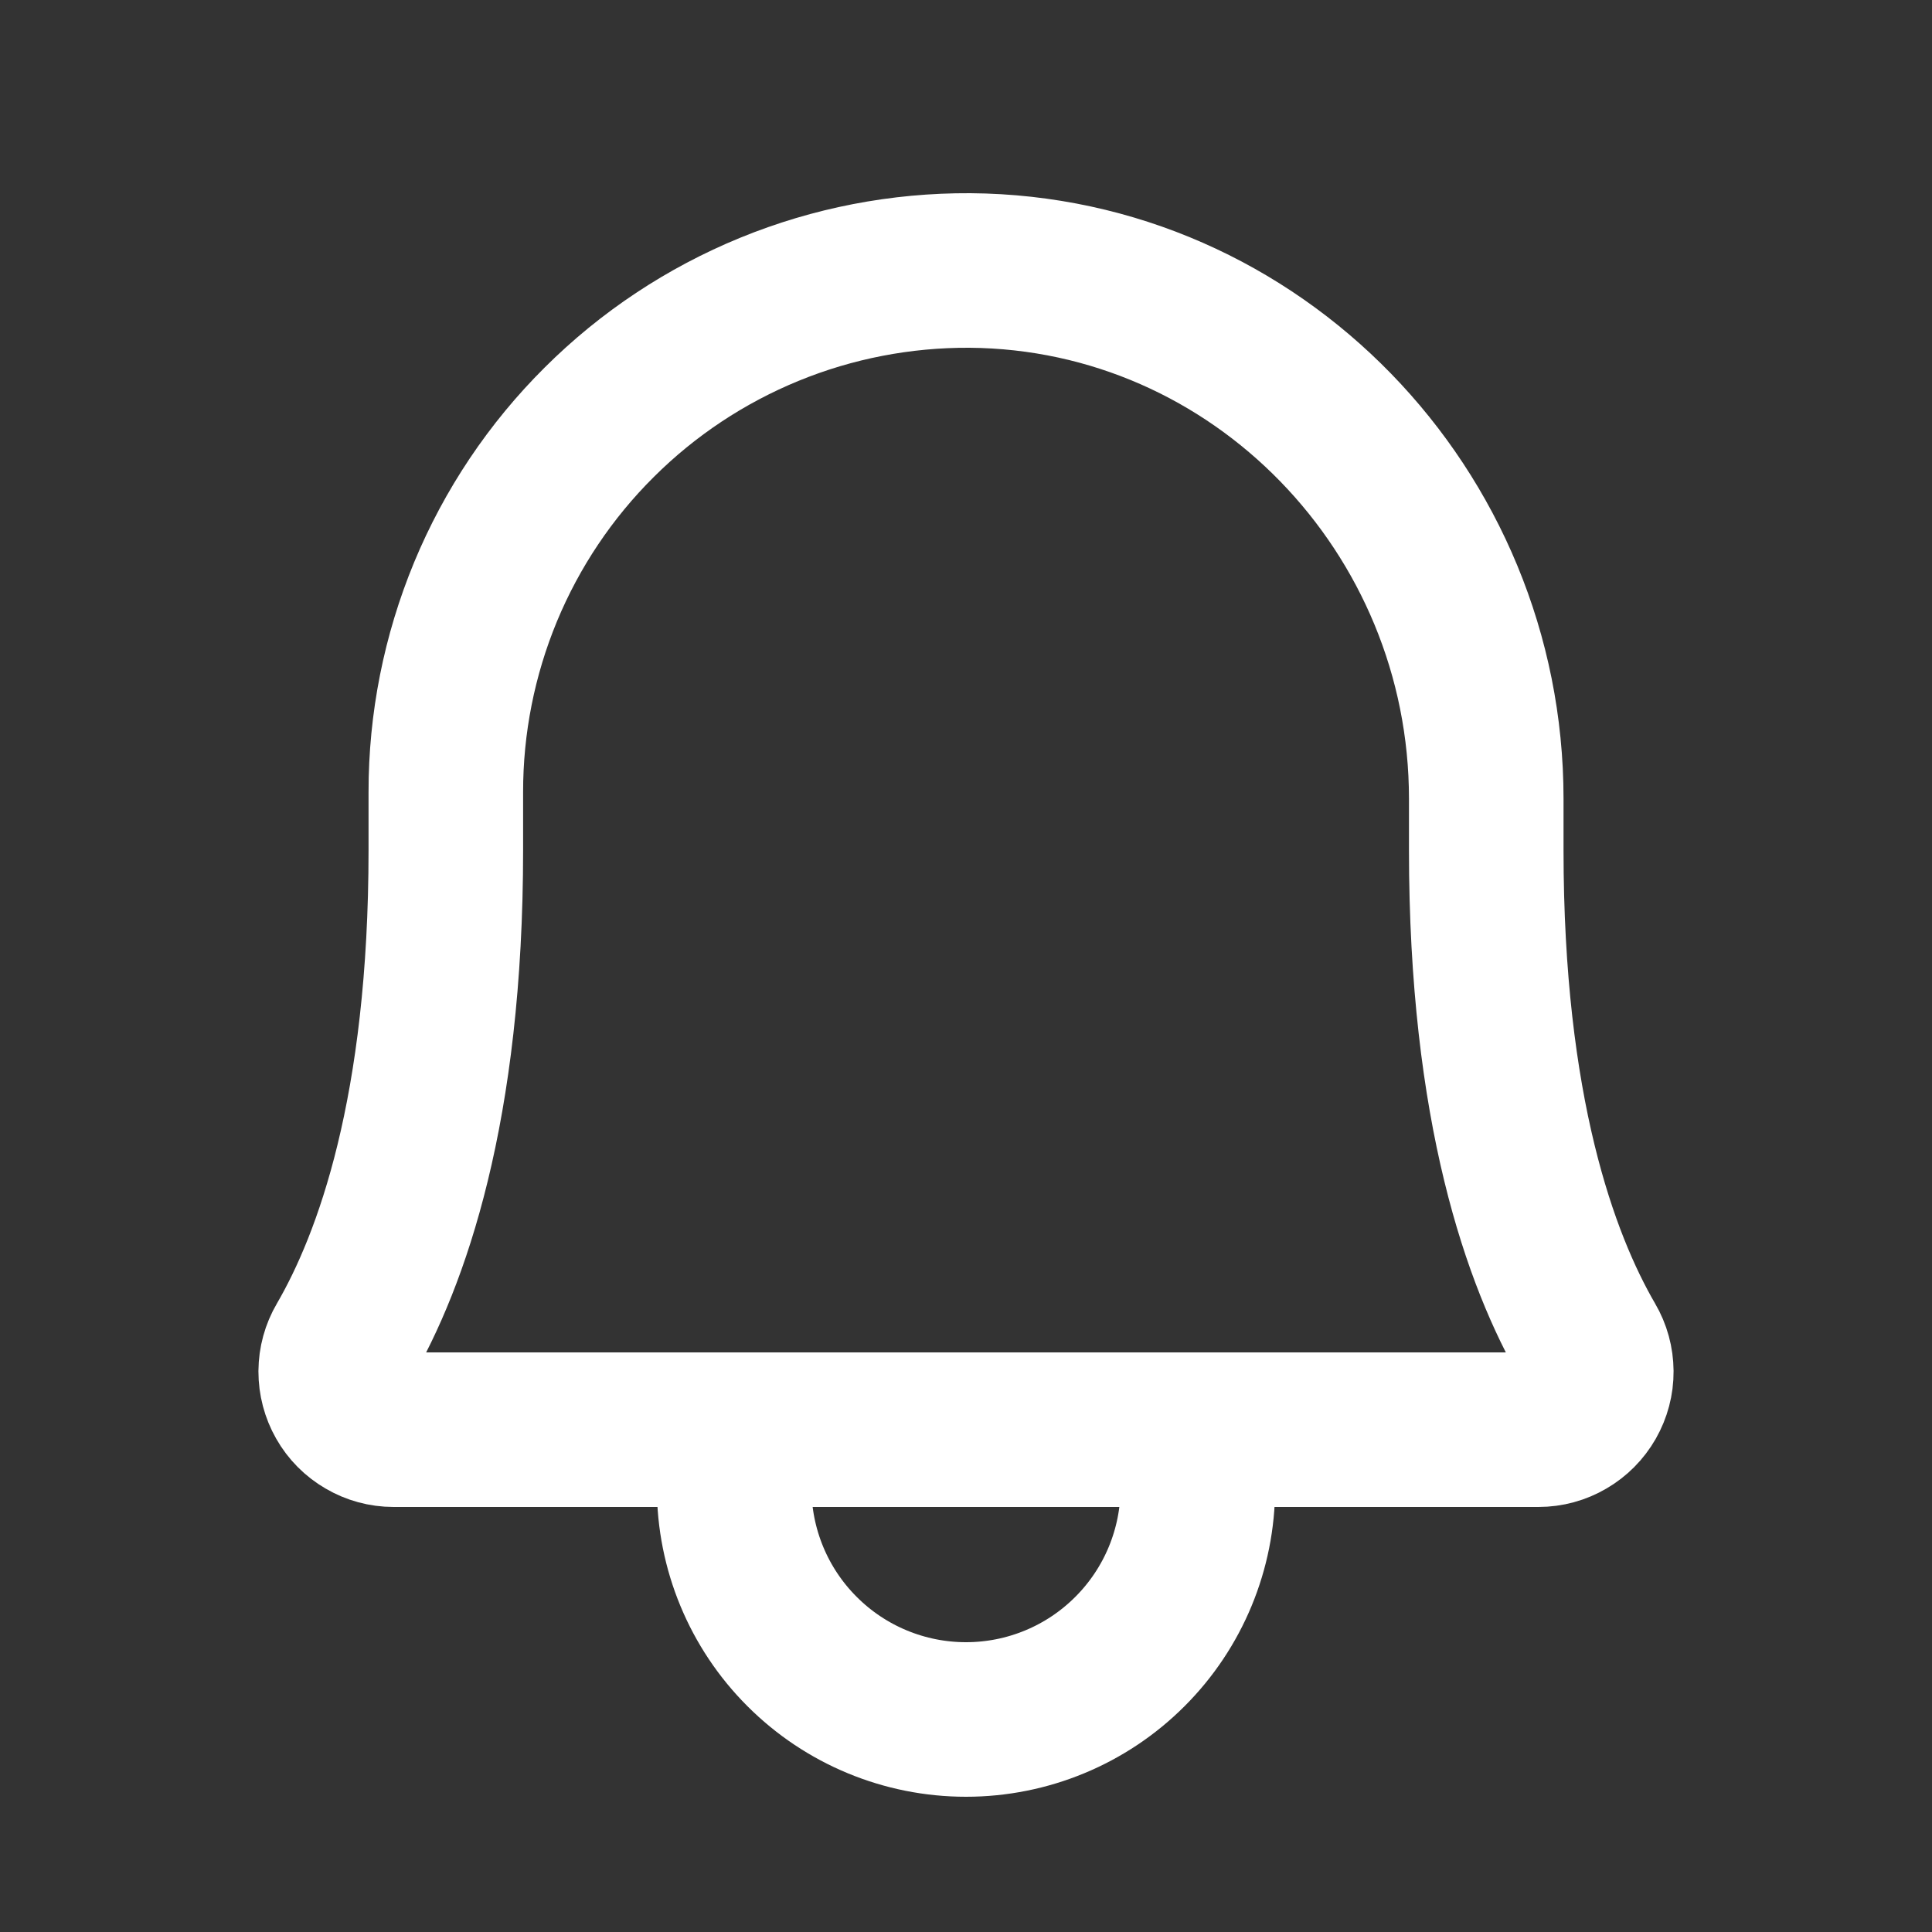 <svg width="25" height="25" viewBox="0 0 25 25" fill="none" xmlns="http://www.w3.org/2000/svg">
<rect x="0" y="0" width="25" height="25" fill="#333333" stroke="none"/>
<path d="M5.769 10.25C5.768 9.36 5.943 8.48 6.283 7.658C6.624 6.836 7.124 6.09 7.755 5.463C8.385 4.835 9.134 4.339 9.957 4.002C10.78 3.665 11.662 3.495 12.551 3.5C16.263 3.528 19.232 6.613 19.232 10.335V11C19.232 14.358 19.934 16.306 20.553 17.371C20.62 17.485 20.655 17.614 20.656 17.746C20.657 17.878 20.622 18.008 20.557 18.122C20.491 18.237 20.397 18.332 20.283 18.398C20.169 18.465 20.04 18.5 19.908 18.5H5.092C4.96 18.5 4.831 18.465 4.717 18.398C4.603 18.332 4.508 18.237 4.443 18.122C4.378 18.008 4.344 17.878 4.344 17.746C4.345 17.614 4.38 17.485 4.447 17.371C5.066 16.306 5.769 14.357 5.769 11L5.769 10.25Z" stroke="white" stroke-width="2" stroke-linecap="round" stroke-linejoin="round"/>
<path d="M9.5 18.5V19.25C9.5 20.046 9.816 20.809 10.379 21.371C10.941 21.934 11.704 22.25 12.5 22.25C13.296 22.25 14.059 21.934 14.621 21.371C15.184 20.809 15.5 20.046 15.5 19.25V18.5" stroke="white" stroke-width="2" stroke-linecap="round" stroke-linejoin="round"/>
</svg>
